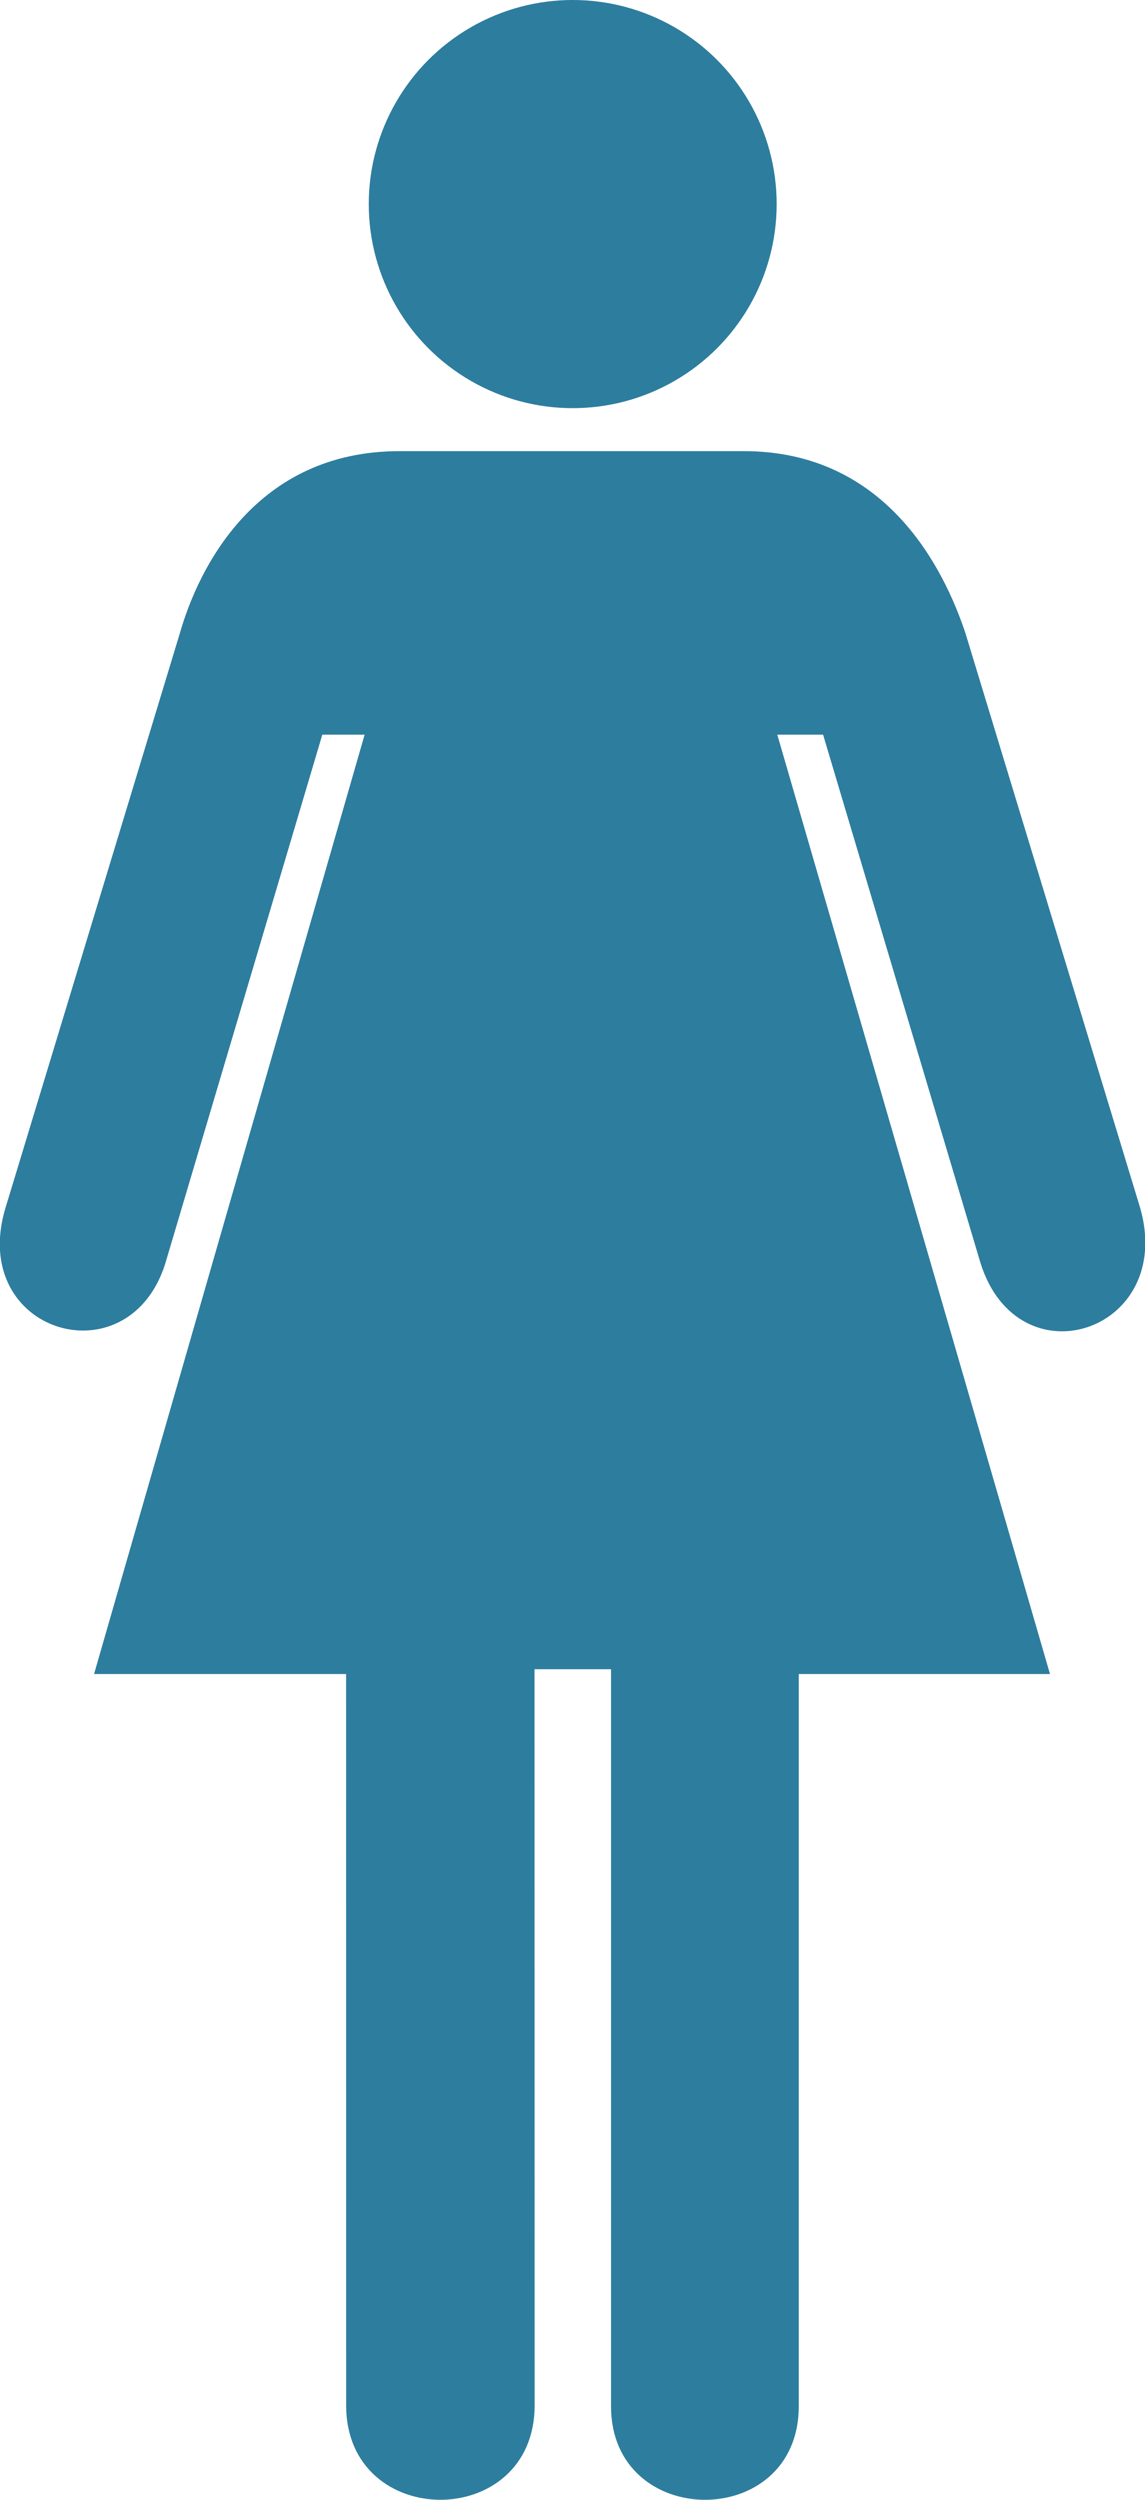 <?xml version="1.0" encoding="utf-8"?>
<!-- Generator: Adobe Illustrator 14.0.0, SVG Export Plug-In . SVG Version: 6.00 Build 43363)  -->
<!DOCTYPE svg PUBLIC "-//W3C//DTD SVG 1.0//EN" "http://www.w3.org/TR/2001/REC-SVG-20010904/DTD/svg10.dtd">
<svg version="1.0" id="Layer_1" xmlns="http://www.w3.org/2000/svg" xmlns:xlink="http://www.w3.org/1999/xlink" x="0px" y="0px"
	 width="45.833px" height="100px" viewBox="0 0 45.833 100" enable-background="new 0 0 45.833 100" xml:space="preserve">

<g id="icon">
<path fill="#2d7d9e" d="M29.775,18.047c5.697,0,8.008,4.695,8.871,7.283l6.999,23.008c1.396,4.949-4.899,6.998-6.4,2.175l-6.298-21.125h-1.833
	L42.03,66.966H31.973v29.296c0,4.996-7.514,4.971-7.514,0V66.774h-3.063l0.005,29.447c0,5.037-7.545,5.037-7.545,0l-0.002-29.255
	H3.765l10.831-37.578h-1.694l-6.299,21.2c-1.5,4.621-7.85,2.724-6.396-2.228L7.2,25.33c0.749-2.625,3.045-7.283,8.795-7.283H29.775z
	"/>
<circle fill="#2d7d9e" cx="22.925" cy="8.164" r="8.164"/>
</g>
</svg>